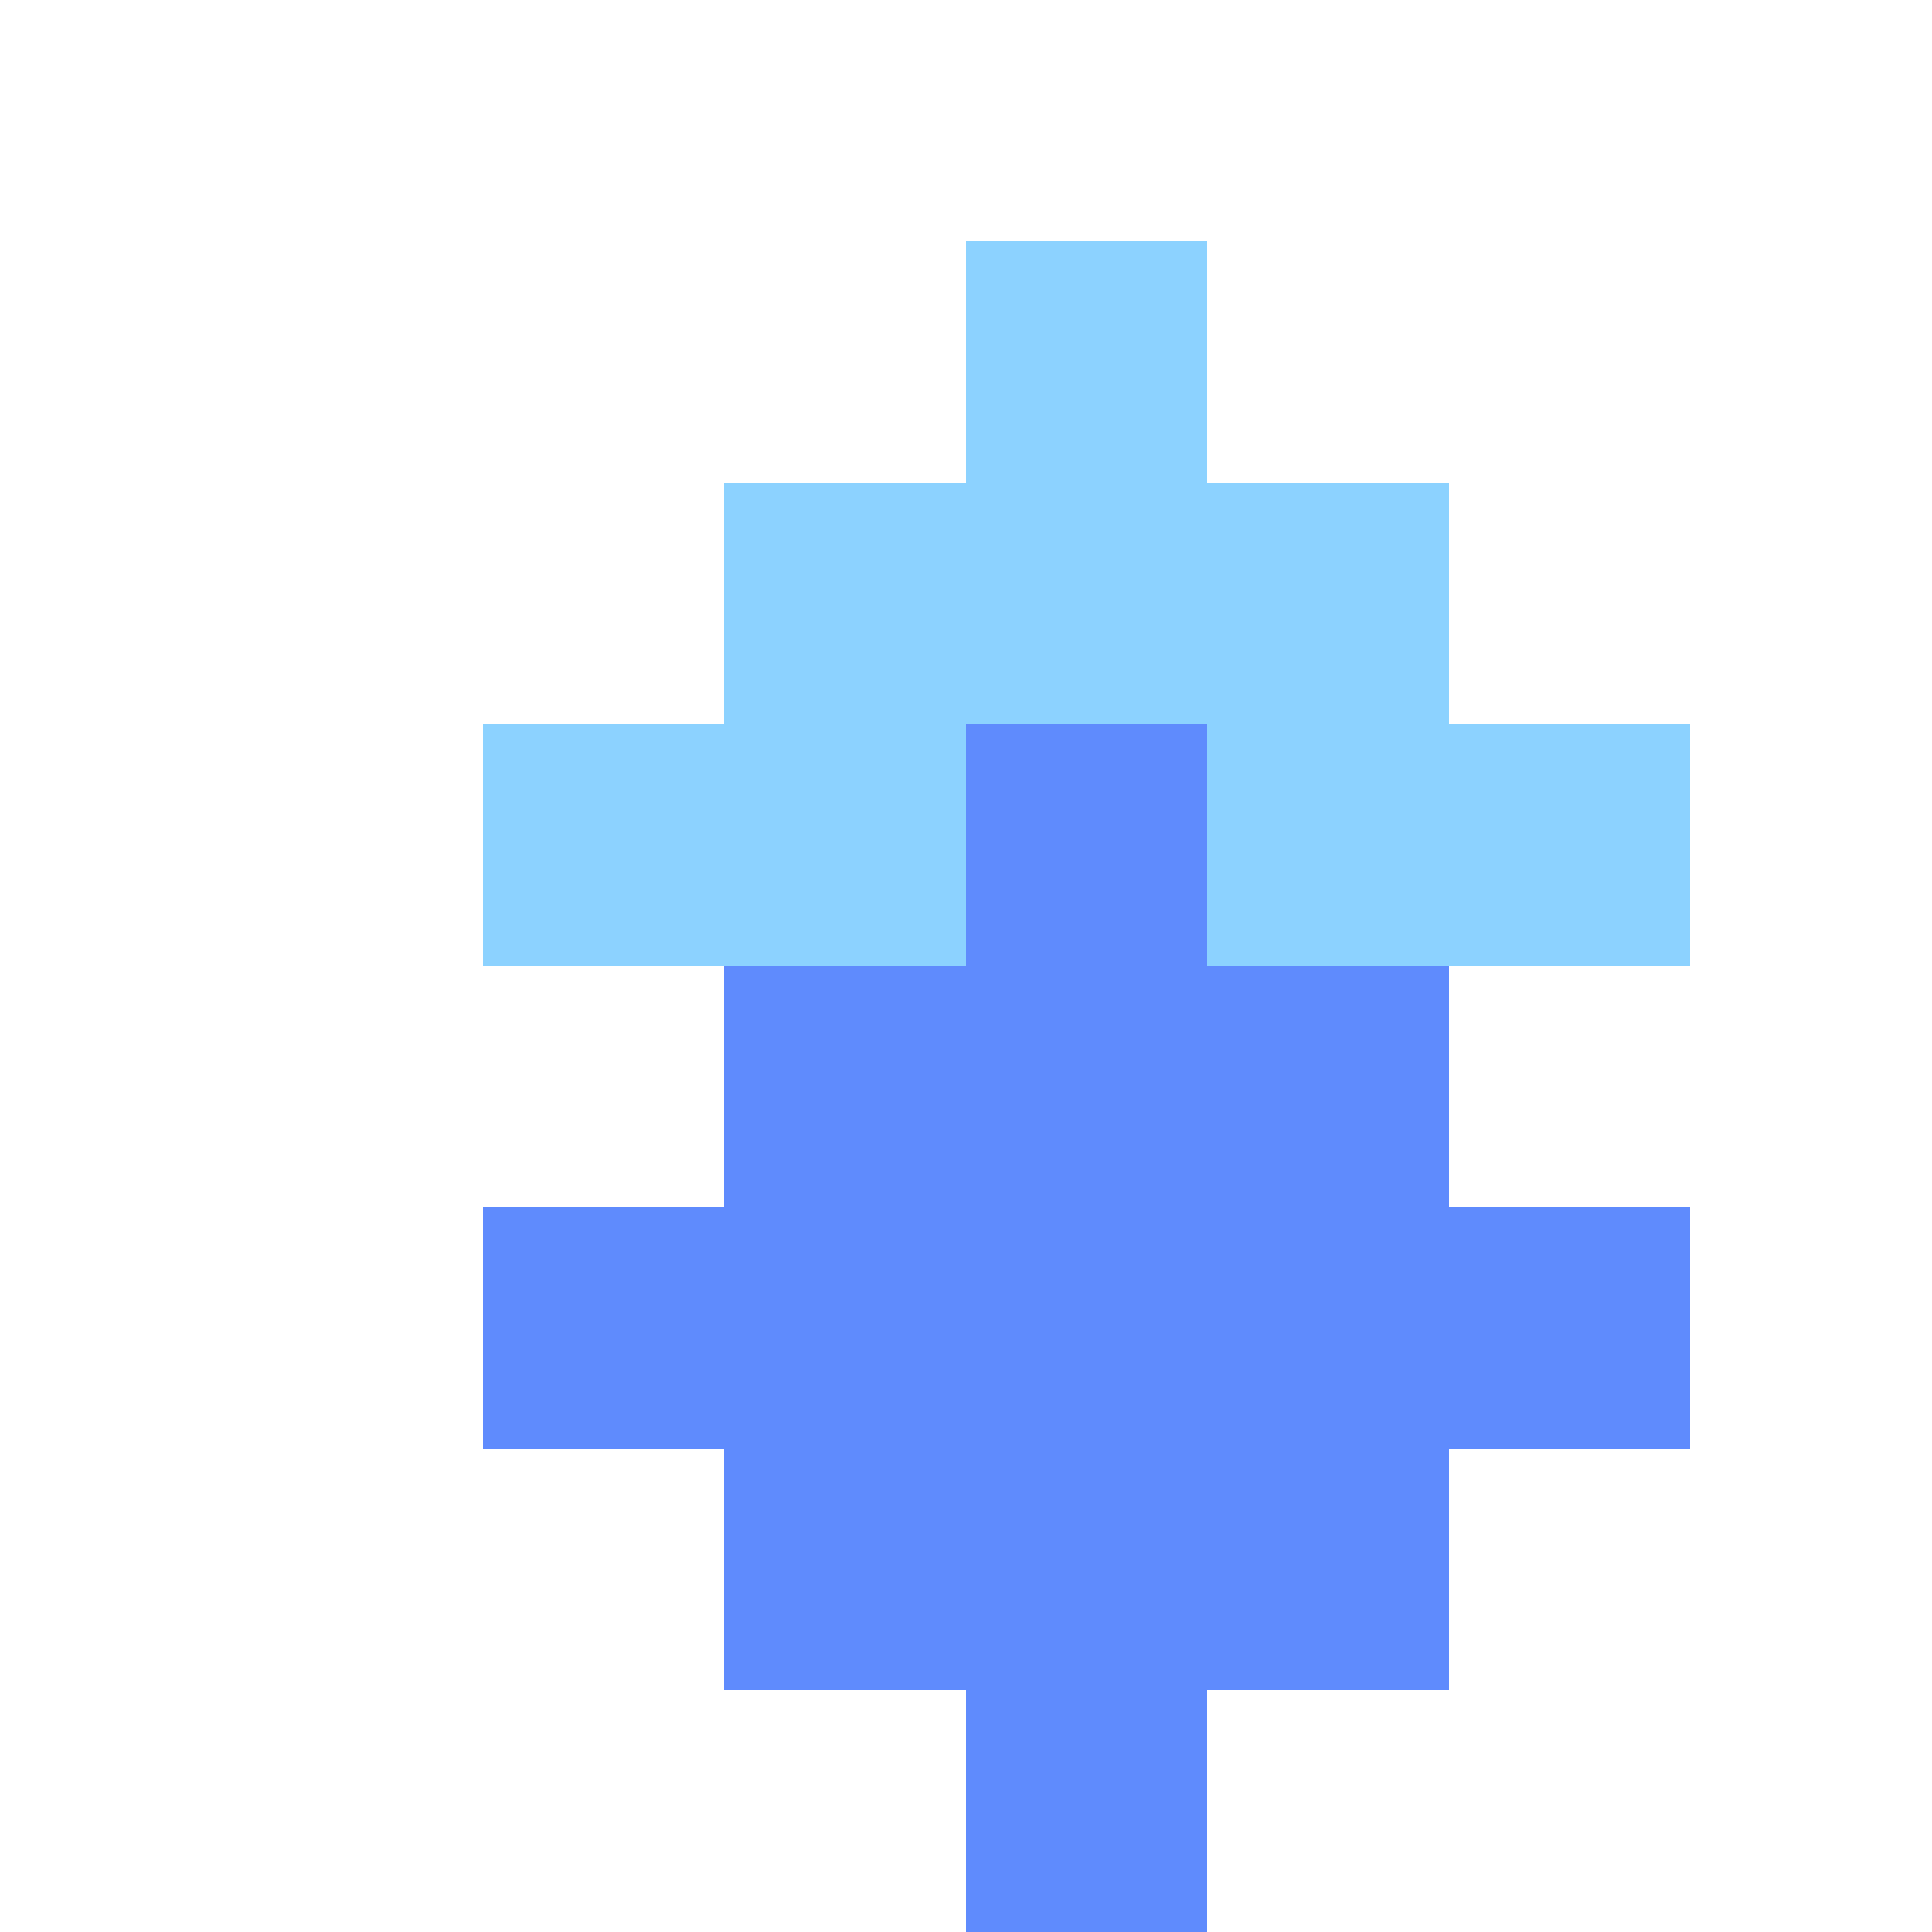 <?xml version="1.0" encoding="UTF-8"?>
<svg width="48" height="48" xmlns="http://www.w3.org/2000/svg" shape-rendering="crispEdges">
  <rect x="24" y="6" width="6" height="6" fill="#8cd2ff"/>
  <rect x="18" y="12" width="6" height="6" fill="#8cd2ff"/>
  <rect x="24" y="12" width="6" height="6" fill="#8cd2ff"/>
  <rect x="30" y="12" width="6" height="6" fill="#8cd2ff"/>
  <rect x="12" y="18" width="6" height="6" fill="#8cd2ff"/>
  <rect x="18" y="18" width="6" height="6" fill="#8cd2ff"/>
  <rect x="24" y="18" width="6" height="6" fill="#5f8bfd"/>
  <rect x="30" y="18" width="6" height="6" fill="#8cd2ff"/>
  <rect x="36" y="18" width="6" height="6" fill="#8cd2ff"/>
  <rect x="18" y="24" width="6" height="6" fill="#5f8bfd"/>
  <rect x="24" y="24" width="6" height="6" fill="#5f8bfd"/>
  <rect x="30" y="24" width="6" height="6" fill="#5f8bfd"/>
  <rect x="12" y="30" width="6" height="6" fill="#5f8bfd"/>
  <rect x="18" y="30" width="6" height="6" fill="#5f8bfd"/>
  <rect x="24" y="30" width="6" height="6" fill="#5f8bfd"/>
  <rect x="30" y="30" width="6" height="6" fill="#5f8bfd"/>
  <rect x="36" y="30" width="6" height="6" fill="#5f8bfd"/>
  <rect x="18" y="36" width="6" height="6" fill="#5f8bfd"/>
  <rect x="24" y="36" width="6" height="6" fill="#5f8bfd"/>
  <rect x="30" y="36" width="6" height="6" fill="#5f8bfd"/>
  <rect x="24" y="42" width="6" height="6" fill="#5f8bfd"/>
</svg>
